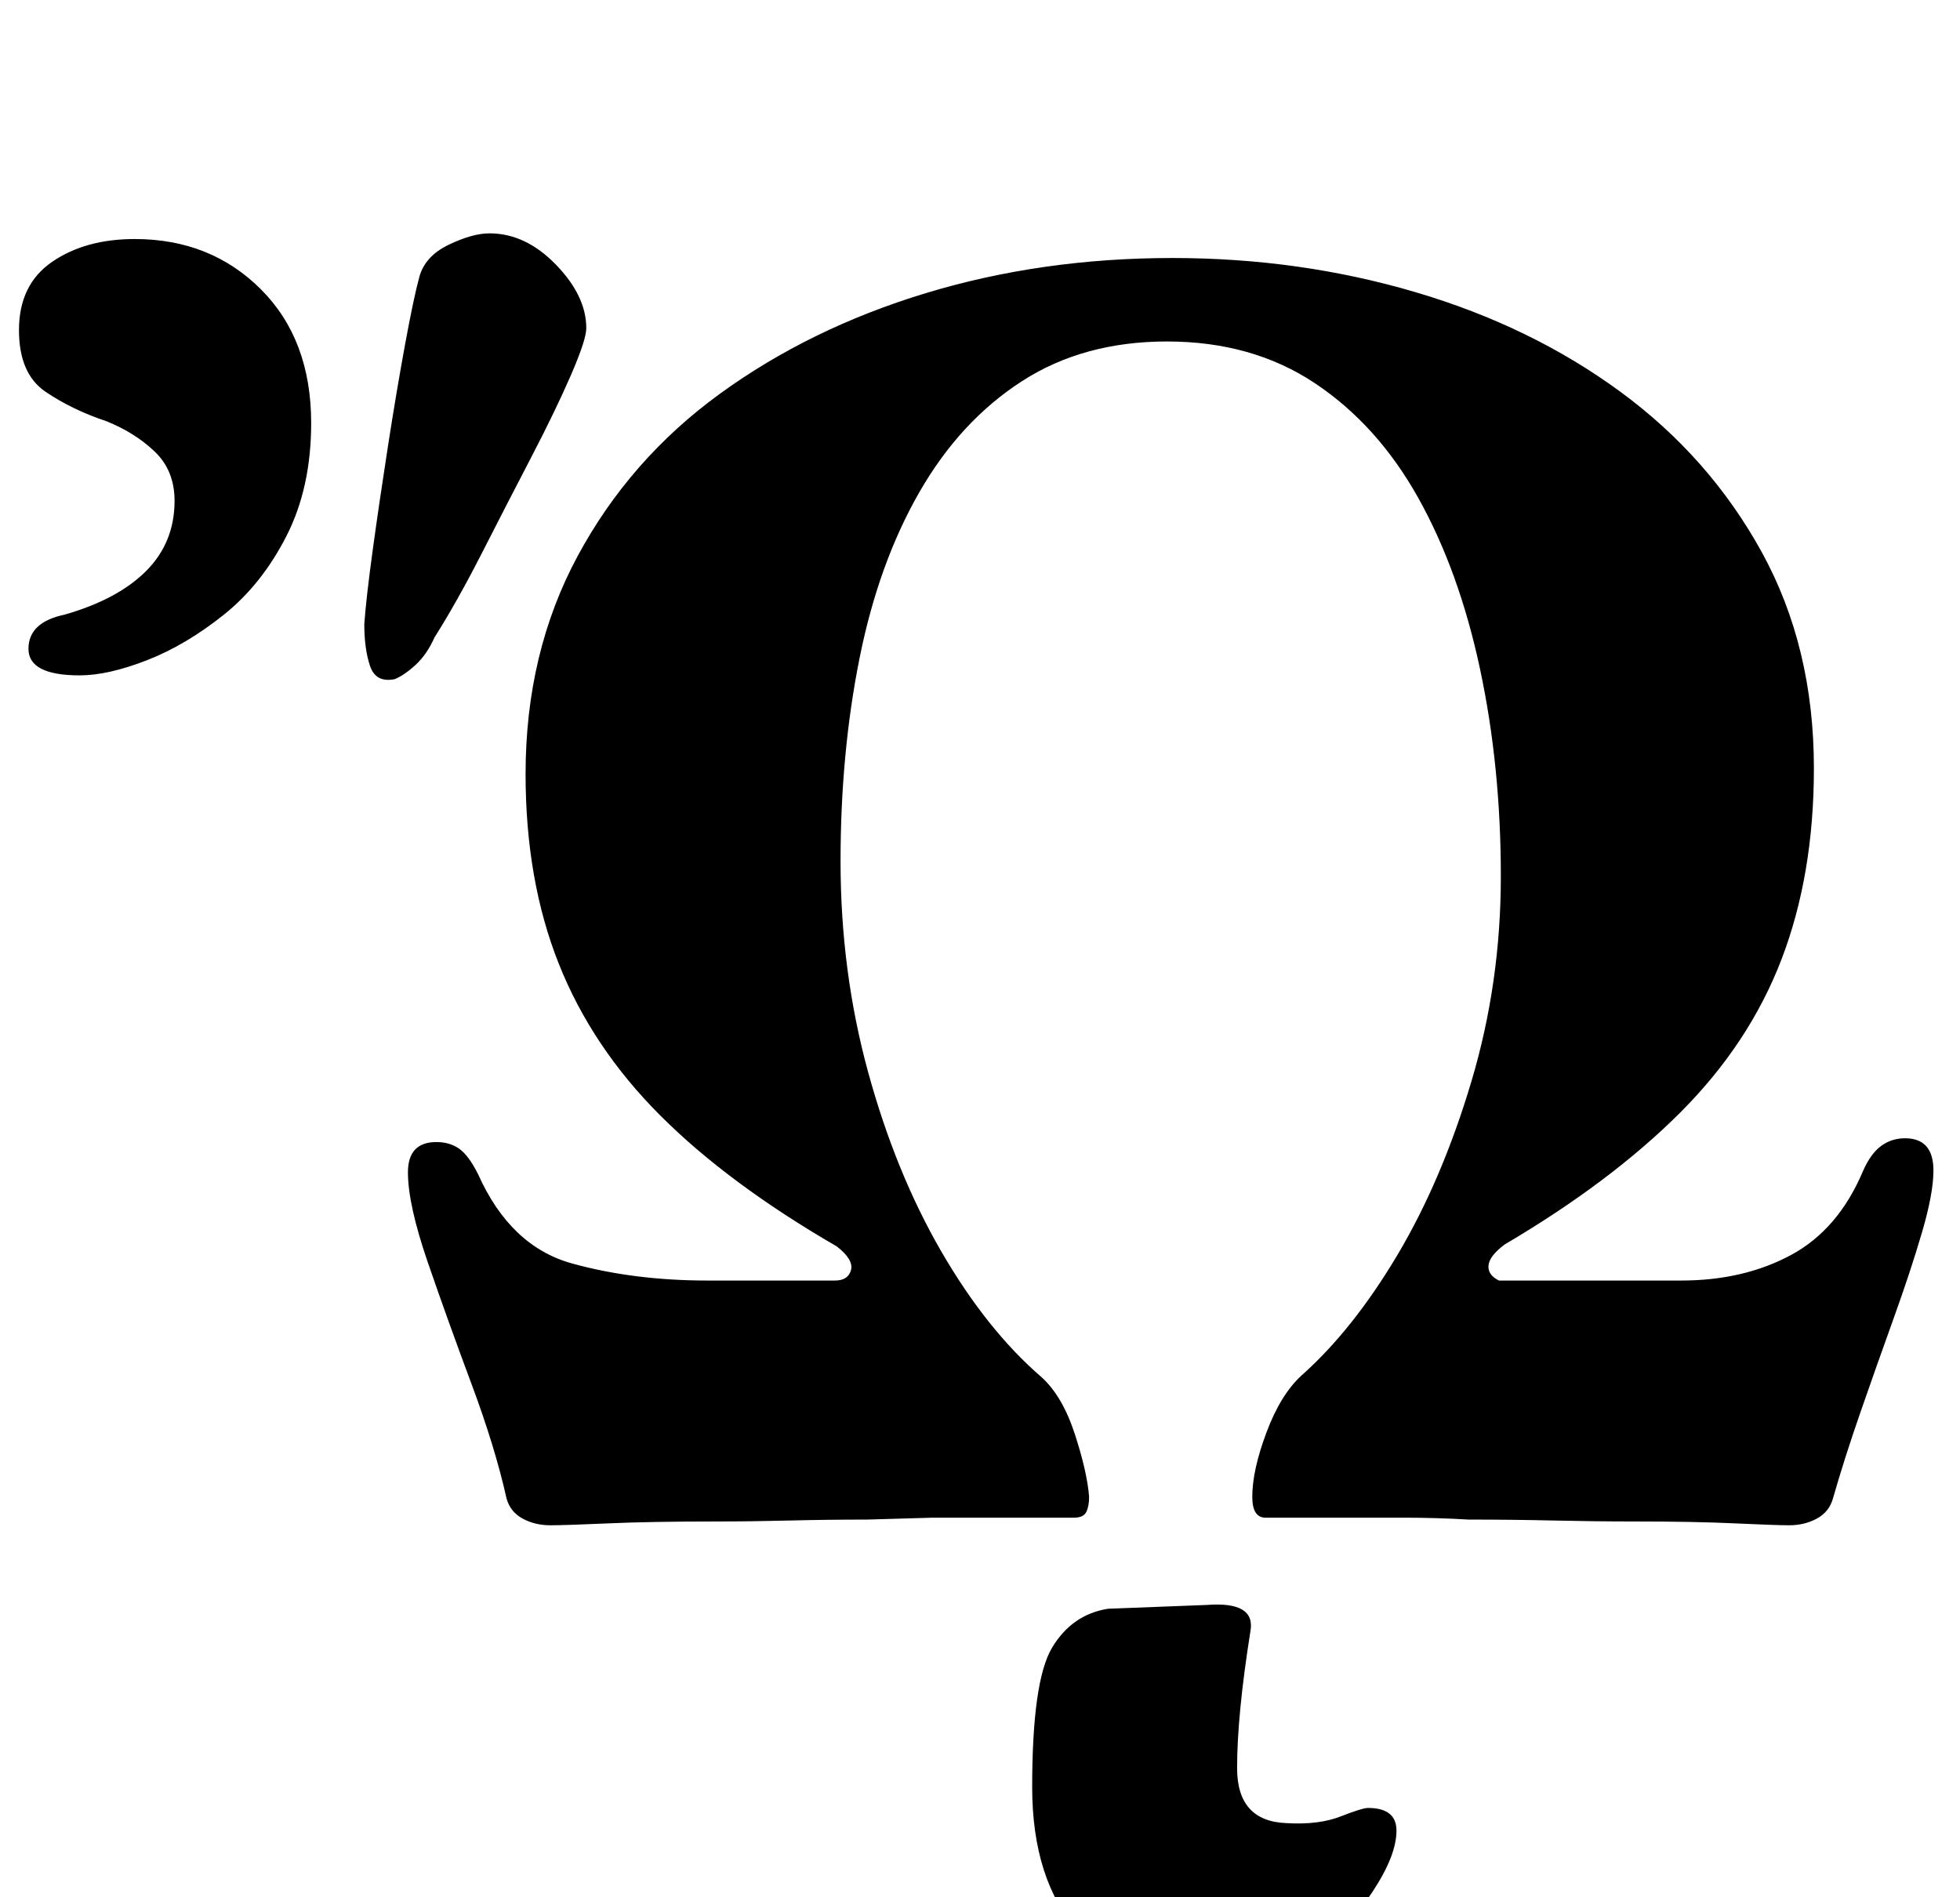 <?xml version="1.0" standalone="no"?>
<!DOCTYPE svg PUBLIC "-//W3C//DTD SVG 1.1//EN" "http://www.w3.org/Graphics/SVG/1.1/DTD/svg11.dtd" >
<svg xmlns="http://www.w3.org/2000/svg" xmlns:xlink="http://www.w3.org/1999/xlink" version="1.1" viewBox="-28 0 1033 1000">
  <g transform="matrix(1 0 0 -1 0 800)">
   <path fill="currentColor"
d="M262 -4q-8 0 -14.5 3.5t-8.5 10.5q-6 27 -18.5 60.5t-23 64t-10.5 47.5q0 16 15 16q7 0 12 -3.5t10 -13.5q17 -38 49.5 -47t71.5 -9h67q7 0 8.5 5.5t-7.5 12.5q-57 33 -93 69t-53.5 80t-17.5 100q0 64 27.5 115t75 85.5t108.5 53t130 18.5q67 0 128 -18t108 -52.5
t74.5 -84.5t27.5 -114q0 -56 -17 -100.5t-53.5 -81t-92.5 -69.5q-8 -6 -8.5 -11t5.5 -8h96q33 0 58 13.5t38 44.5q4 9 9.5 13t12.5 4q15 0 15 -17q0 -12 -6 -32.5t-15 -45.5t-17.5 -49.5t-14.5 -45.5q-2 -7 -8.5 -10.5t-14.5 -3.5q-7 0 -28.5 1t-52.5 1q-21 0 -43 0.5
t-45 0.5q-17 1 -34 1h-35h-38q-7 0 -7 11q0 14 7.5 34t18.5 30q27 24 50.5 63.5t39 91.5t15.5 108q0 58 -11 109.5t-32.5 90t-54.5 60.5t-78 22q-44 0 -76.5 -21t-54 -58.5t-31.5 -87.5t-10 -107q0 -58 14.5 -111t38.5 -94.5t53 -66.5q11 -10 17.5 -30t7.5 -33q0 -5 -1.5 -8
t-6.5 -3h-38.5h-36t-34.5 -1q-21 0 -41 -0.5t-39 -0.5q-34 0 -56.5 -1t-30.5 -1zM180 442q-10 -2 -13 7t-3 22q1 14 4.5 39.5t8 54.5t9 53.5t7.5 35.5t15.5 17t21.5 6q19 0 35 -16.5t16 -33.5q0 -6 -8 -24.5t-21 -43.5t-26 -50.5t-25 -44.5q-4 -9 -10 -14.5t-11 -7.5z
M14 444q-27 0 -27 14t19 18q28 8 43 23t15 37q0 16 -10.5 26t-25.5 16q-18 6 -32 15.5t-14 32.5q0 24 17.5 36t43.5 12q40 0 66.5 -26.5t26.5 -70.5q0 -34 -13 -59.5t-33 -41.5t-40.5 -24t-35.5 -8zM603 -246q-38 0 -62.5 27.5t-24.5 76.5q0 56 10.5 73.5t29.5 20.5l52 2
q26 2 23 -14q-7 -44 -7 -72t26 -29q17 -1 28.5 3.5t14.5 4.5q15 0 15 -12q0 -13 -12.5 -32t-36.5 -34t-56 -15z" />
  </g>

</svg>
